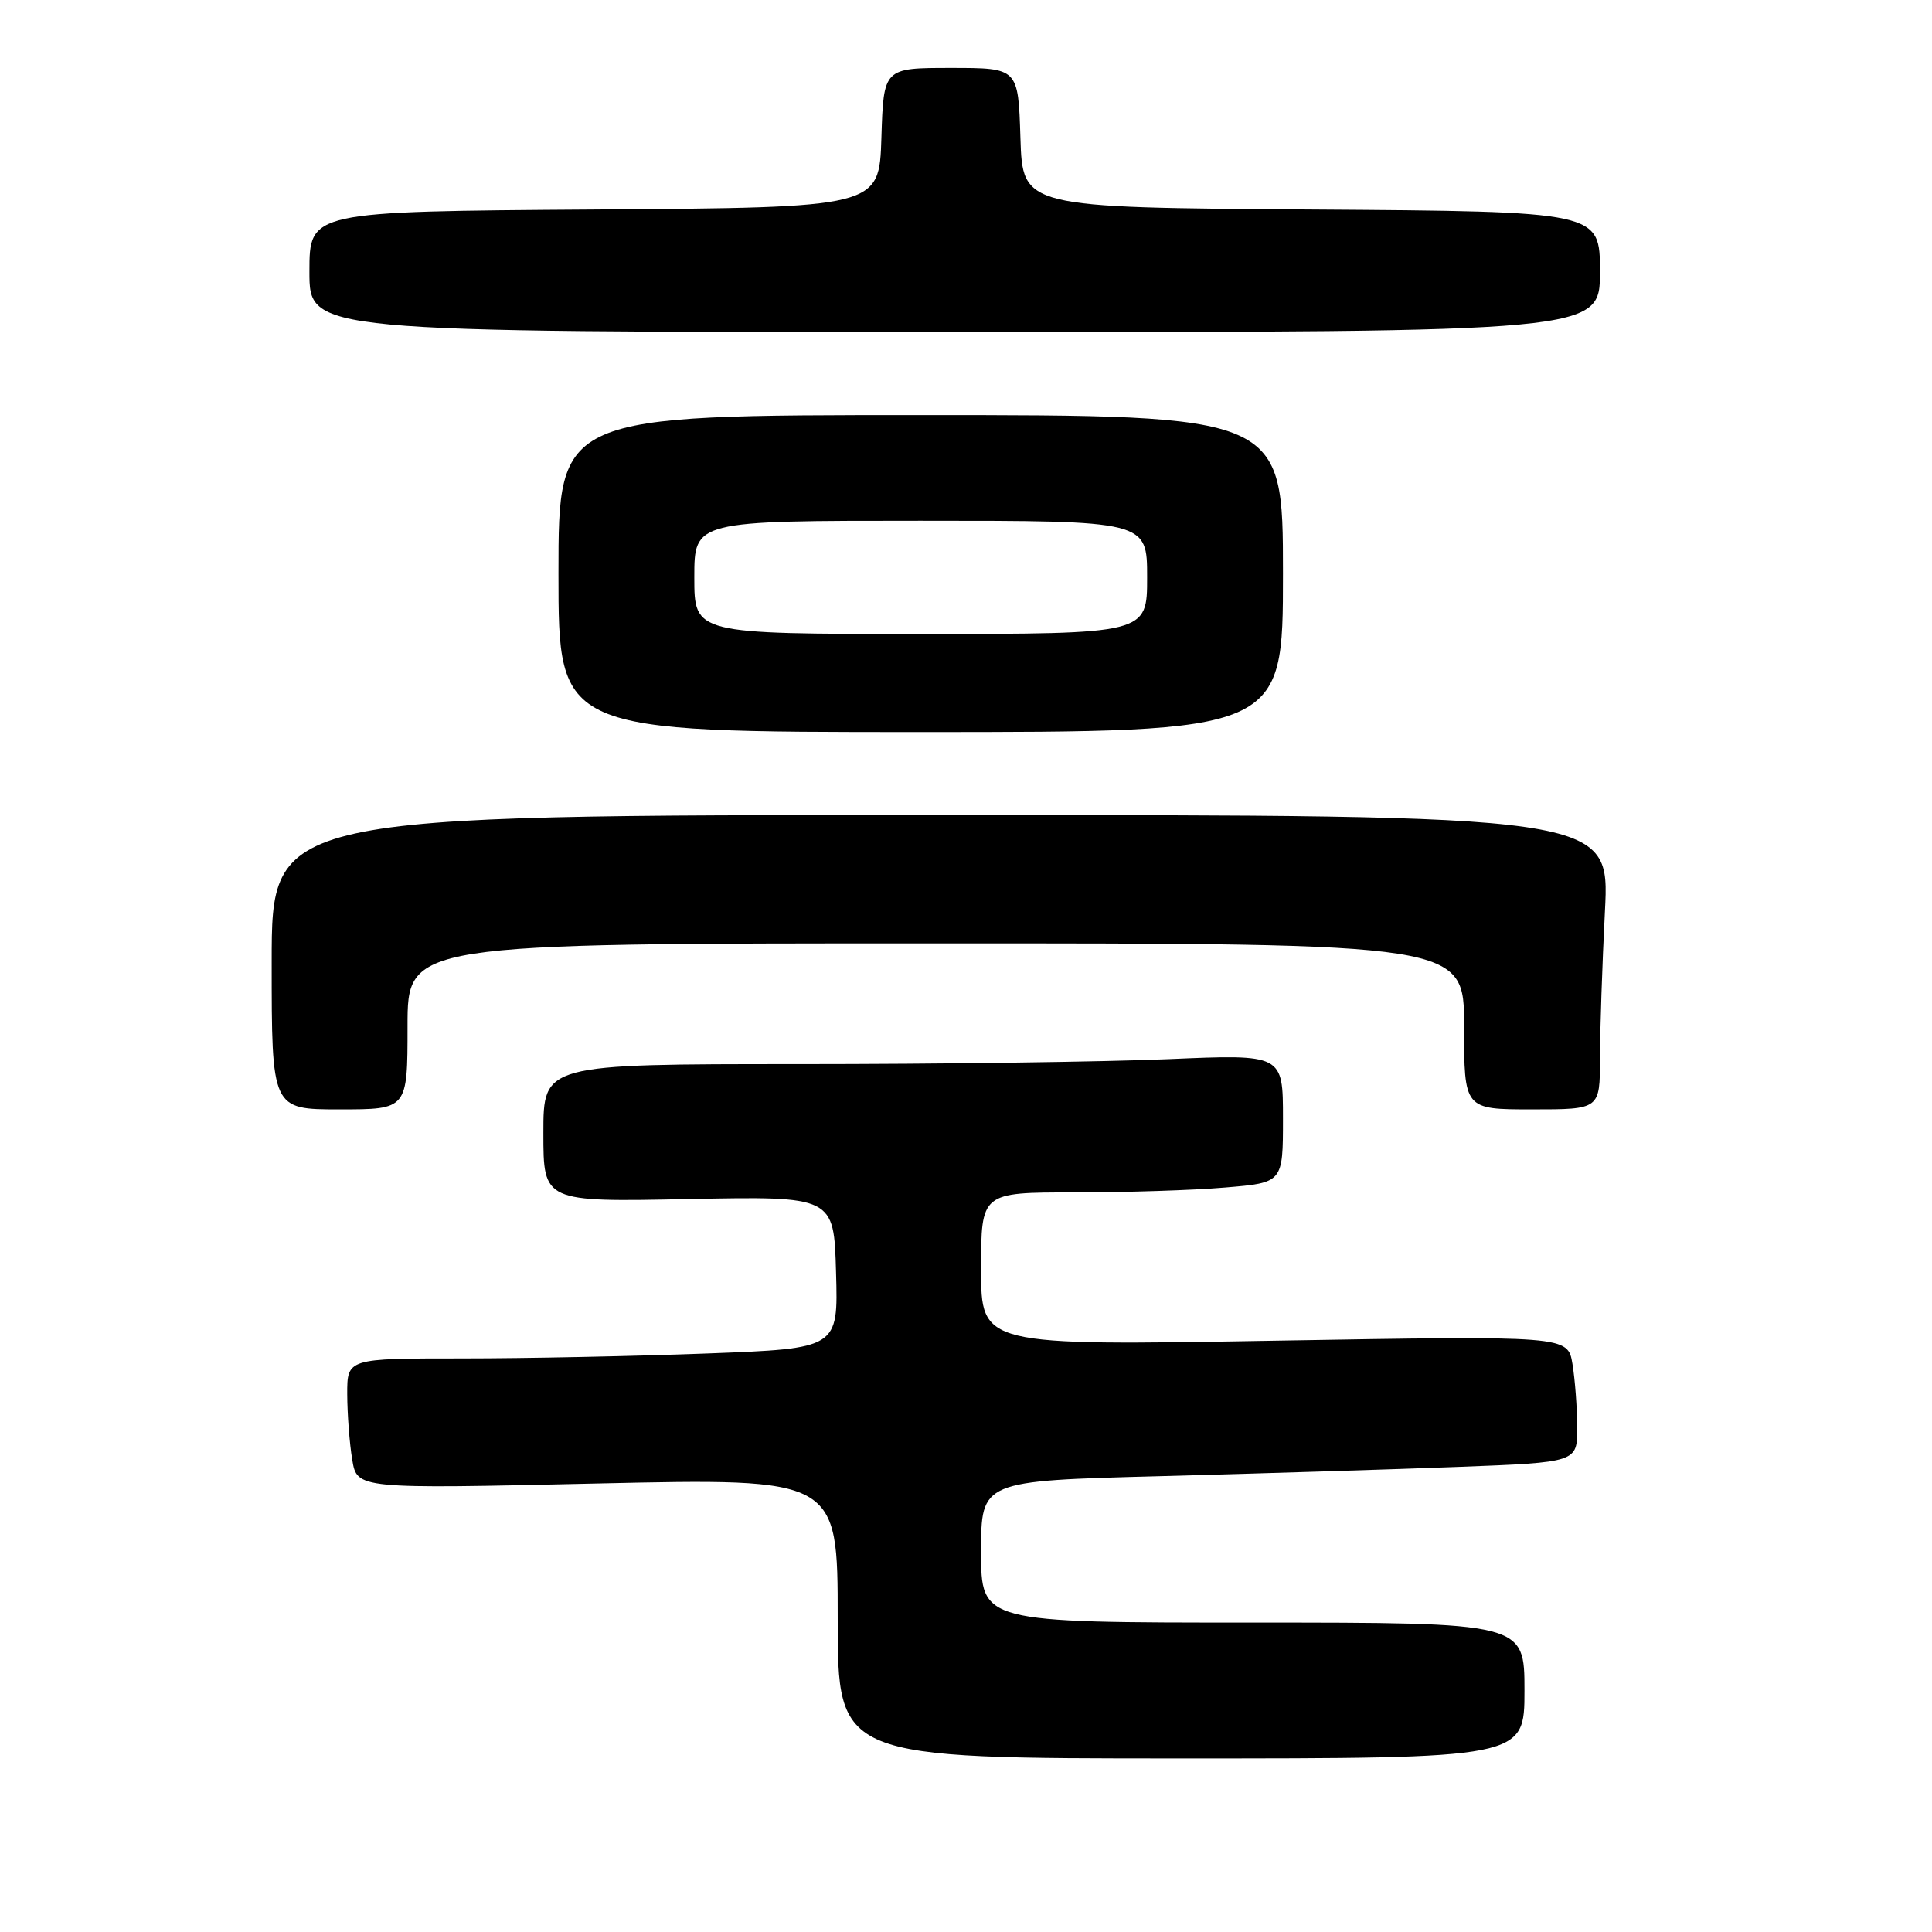 <?xml version="1.0" encoding="UTF-8" standalone="no"?>
<!DOCTYPE svg PUBLIC "-//W3C//DTD SVG 1.1//EN" "http://www.w3.org/Graphics/SVG/1.1/DTD/svg11.dtd" >
<svg xmlns="http://www.w3.org/2000/svg" xmlns:xlink="http://www.w3.org/1999/xlink" version="1.1" viewBox="0 0 256 256">
 <g >
 <path fill="currentColor"
d=" M 202.00 224.00 C 202.00 215.00 202.00 215.00 166.00 215.00 C 130.00 215.00 130.00 215.00 130.00 205.61 C 130.00 196.22 130.00 196.22 153.75 195.60 C 166.81 195.25 184.59 194.70 193.25 194.37 C 209.00 193.77 209.00 193.77 208.99 189.14 C 208.98 186.59 208.70 182.81 208.36 180.74 C 207.74 176.99 207.74 176.99 168.87 177.65 C 130.00 178.32 130.00 178.32 130.00 168.16 C 130.00 158.00 130.00 158.00 142.35 158.00 C 149.14 158.00 158.14 157.71 162.35 157.35 C 170.00 156.71 170.00 156.71 170.00 148.20 C 170.00 139.69 170.00 139.69 154.84 140.34 C 146.50 140.70 124.45 141.00 105.84 141.00 C 72.00 141.00 72.00 141.00 72.00 150.13 C 72.00 159.27 72.00 159.27 91.25 158.88 C 110.50 158.50 110.50 158.50 110.78 168.59 C 111.07 178.68 111.07 178.68 93.78 179.34 C 84.28 179.70 69.64 180.00 61.25 180.00 C 46.00 180.00 46.00 180.00 46.01 184.75 C 46.02 187.36 46.31 191.25 46.67 193.40 C 47.31 197.29 47.31 197.29 79.15 196.57 C 111.00 195.86 111.00 195.86 111.00 214.43 C 111.00 233.00 111.00 233.00 156.50 233.00 C 202.00 233.00 202.00 233.00 202.00 224.00 Z  M 54.00 136.00 C 54.00 125.00 54.00 125.00 124.00 125.00 C 194.00 125.00 194.00 125.00 194.00 136.00 C 194.00 147.00 194.00 147.00 203.00 147.00 C 212.00 147.00 212.00 147.00 212.00 140.25 C 212.01 136.54 212.30 127.76 212.66 120.75 C 213.31 108.00 213.31 108.00 124.65 108.00 C 36.00 108.00 36.00 108.00 36.00 127.50 C 36.00 147.00 36.00 147.00 45.00 147.00 C 54.00 147.00 54.00 147.00 54.00 136.00 Z  M 170.00 76.00 C 170.00 55.00 170.00 55.00 122.00 55.00 C 74.00 55.00 74.00 55.00 74.00 76.00 C 74.00 97.00 74.00 97.00 122.00 97.00 C 170.00 97.00 170.00 97.00 170.00 76.00 Z  M 212.00 36.01 C 212.00 28.02 212.00 28.02 173.75 27.76 C 135.50 27.50 135.50 27.50 135.21 18.25 C 134.92 9.00 134.92 9.00 126.00 9.00 C 117.08 9.00 117.08 9.00 116.79 18.25 C 116.50 27.50 116.50 27.50 78.75 27.76 C 41.00 28.02 41.00 28.02 41.00 36.01 C 41.00 44.00 41.00 44.00 126.50 44.00 C 212.00 44.00 212.00 44.00 212.00 36.01 Z  M 92.00 76.50 C 92.00 69.00 92.00 69.00 122.00 69.00 C 152.00 69.00 152.00 69.00 152.00 76.50 C 152.00 84.00 152.00 84.00 122.00 84.00 C 92.00 84.00 92.00 84.00 92.00 76.50 Z "/>
</g>
</svg>